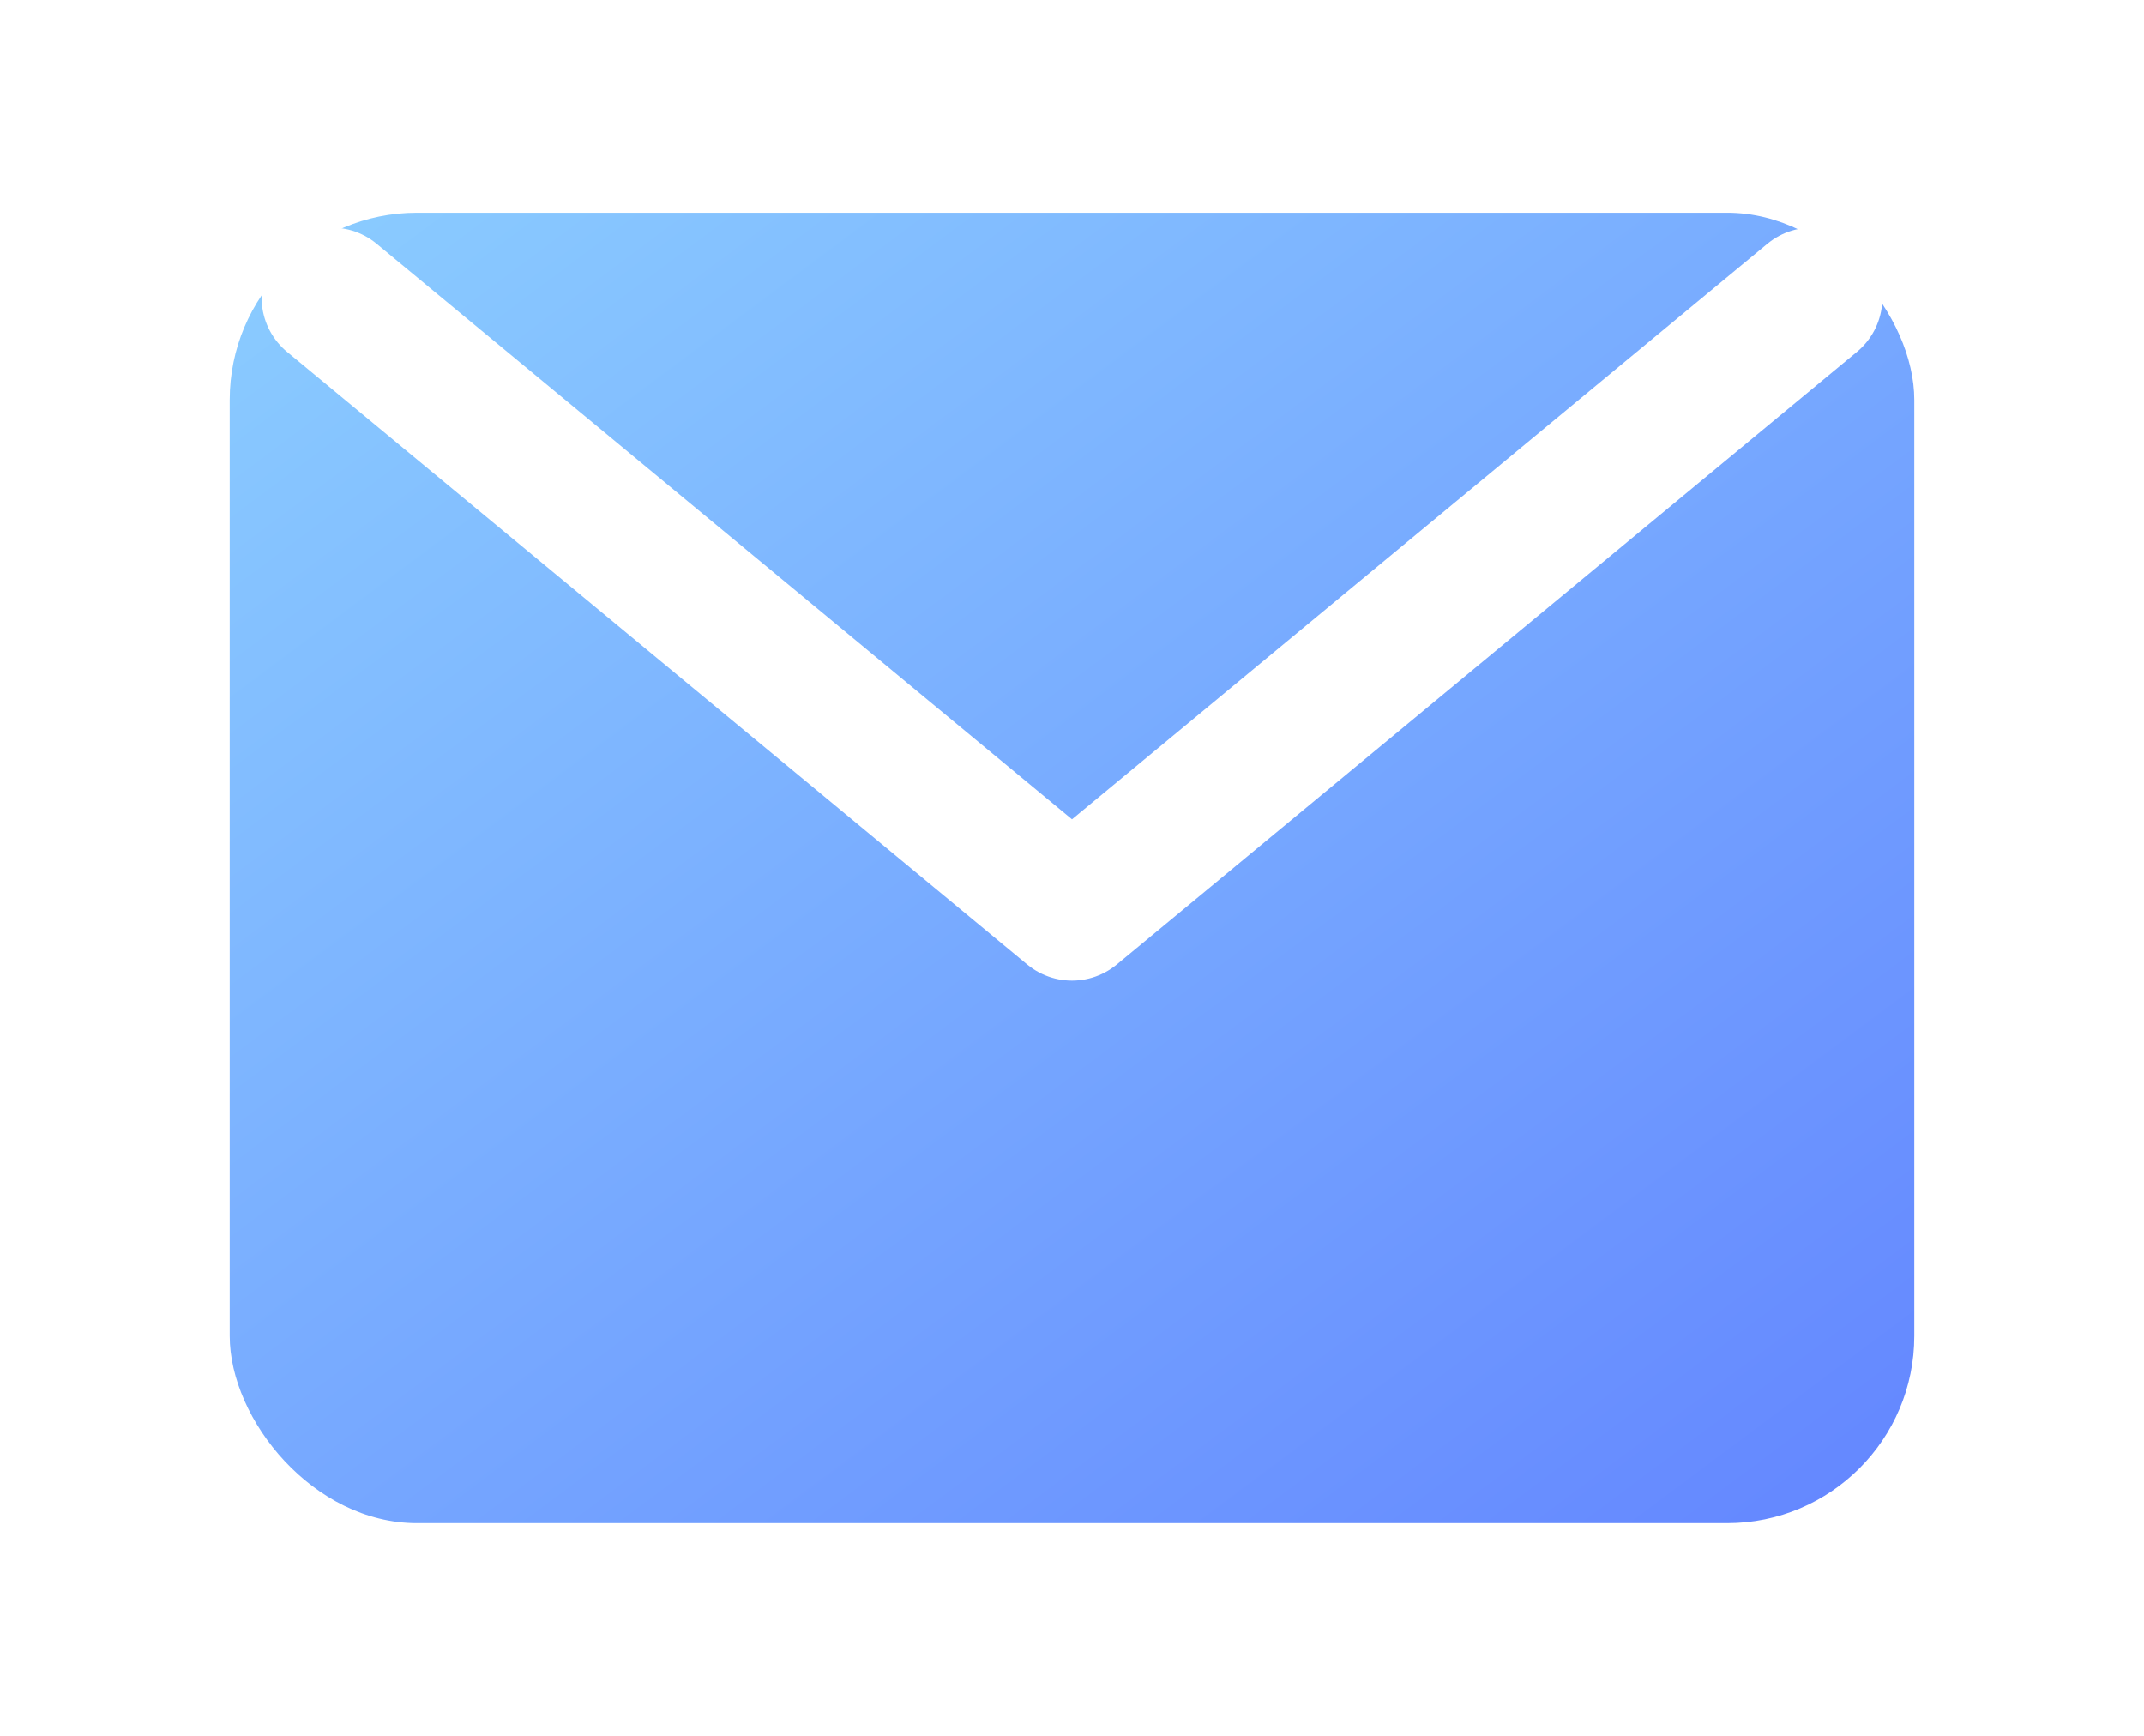 <svg width="42" height="34" viewBox="0 0 42 34" fill="none" xmlns="http://www.w3.org/2000/svg">
<g filter="url(#filter0_d)">
<rect x="4.5" y="2.167" width="33" height="25.667" rx="3.667" fill="url(#paint0_linear)"/>
</g>
<path d="M6.5 5.833L21 17.833L35.5 5.833" stroke="white" stroke-width="2.75" stroke-linecap="round" stroke-linejoin="round"/>
<defs>
<filter id="filter0_d" x="0.5" y="0.167" width="41" height="33.667" filterUnits="userSpaceOnUse" color-interpolation-filters="sRGB">
<feFlood flood-opacity="0" result="BackgroundImageFix"/>
<feColorMatrix in="SourceAlpha" type="matrix" values="0 0 0 0 0 0 0 0 0 0 0 0 0 0 0 0 0 0 127 0"/>
<feMorphology radius="2" operator="erode" in="SourceAlpha" result="effect1_dropShadow"/>
<feOffset dy="2"/>
<feGaussianBlur stdDeviation="3"/>
<feColorMatrix type="matrix" values="0 0 0 0 0 0 0 0 0 0.235 0 0 0 0 0.642 0 0 0 0.598 0"/>
<feBlend mode="normal" in2="BackgroundImageFix" result="effect1_dropShadow"/>
<feBlend mode="normal" in="SourceGraphic" in2="effect1_dropShadow" result="shape"/>
</filter>
<linearGradient id="paint0_linear" x1="-12" y1="14.478" x2="11.623" y2="46.139" gradientUnits="userSpaceOnUse">
<stop stop-color="#8BCDFF"/>
<stop offset="1" stop-color="#6487FF"/>
<stop offset="1" stop-color="#6888F3"/>
</linearGradient>
</defs>
</svg>
